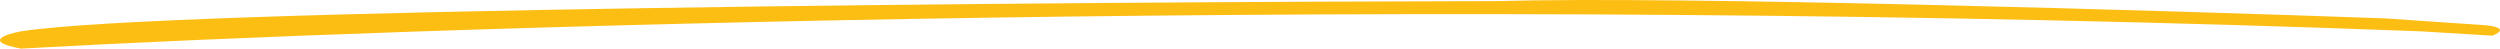 <svg width="617" height="12" viewBox="0 0 617 12" fill="none" xmlns="http://www.w3.org/2000/svg">
<path d="M615.083 8.801L597.448 7.734C351.728 -1.651 100.228 6.668 5.193 12C-4.212 10.294 1.274 8.445 5.193 7.734C40.464 2.188 262.866 0.447 369.658 0.269C414.334 -1.01 534.254 2.58 588.63 4.535L612.144 6.135C619.198 6.561 617.042 8.09 615.083 8.801Z" fill="#FDBE14"/>
</svg>
